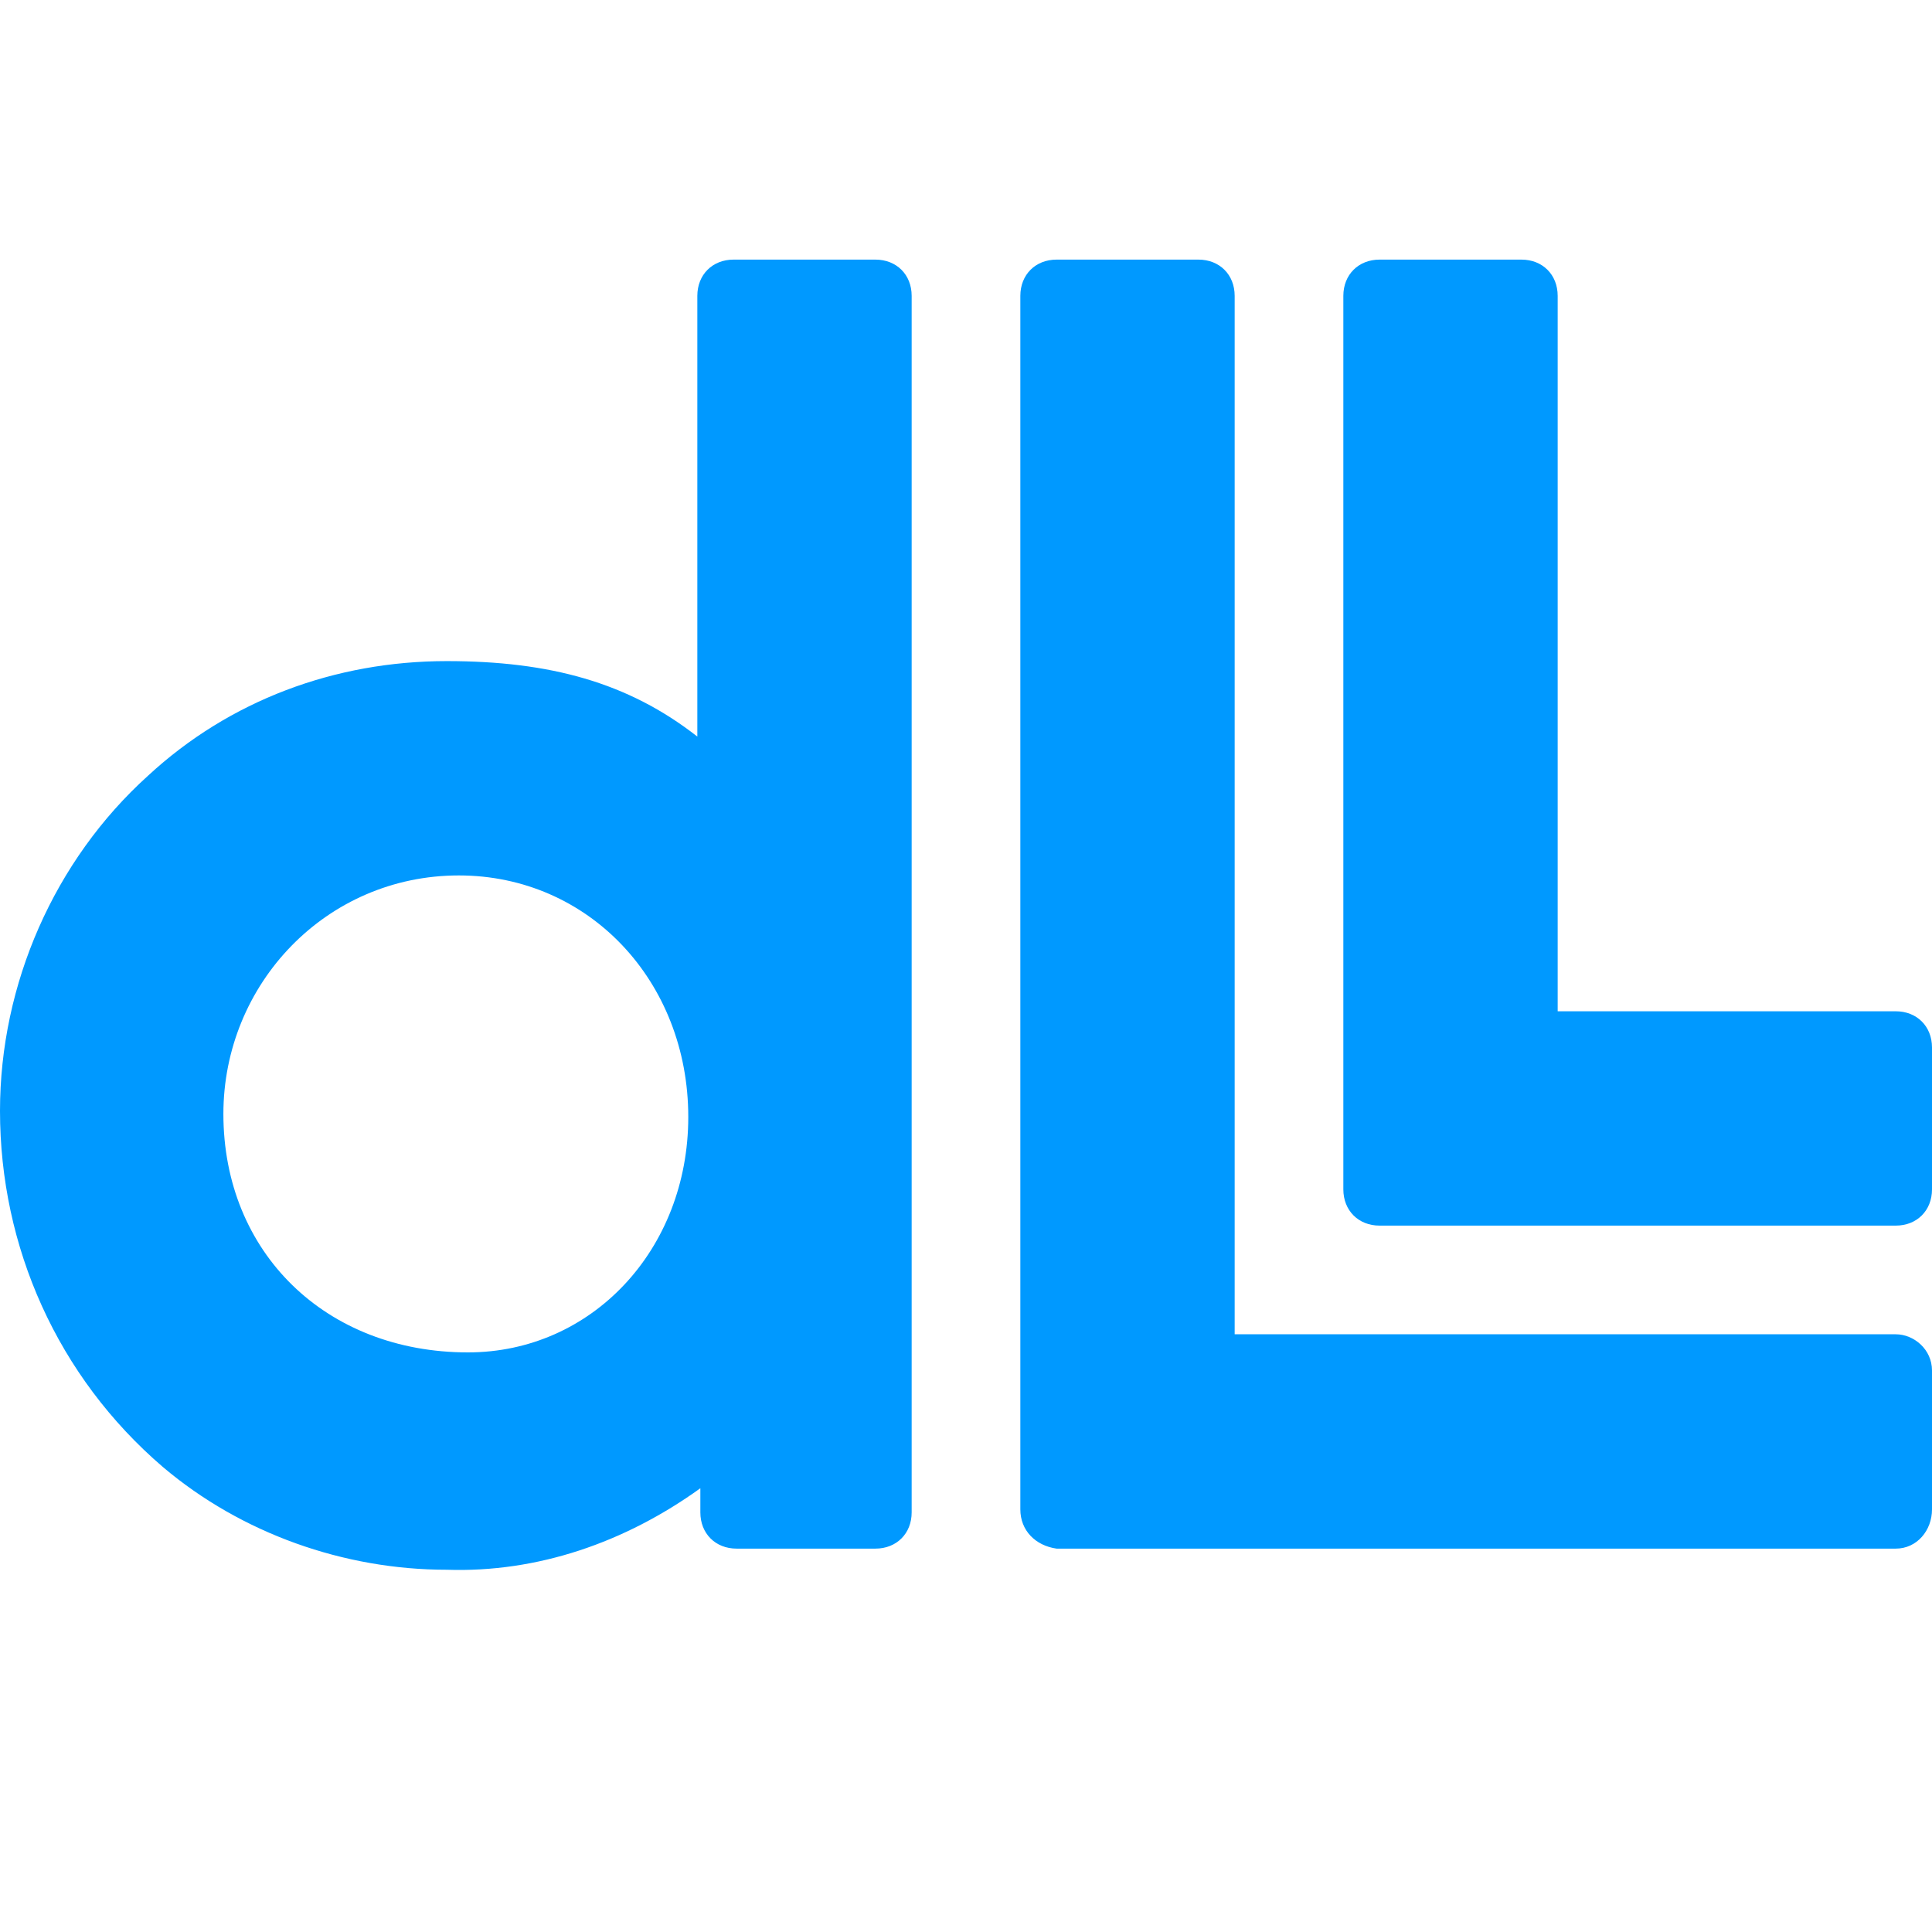 <?xml version="1.0" encoding="utf-8"?>
<svg version="1.1" id="Layer_1" xmlns="http://www.w3.org/2000/svg" xmlns:xlink="http://www.w3.org/1999/xlink" x="0px" y="0px" viewBox="0 0 64 64" style="enable-background:new 0 0 64 64" xml:space="preserve" height="1em" width="1em">
  <style type="text/css">
    .st0{fill:#0099FF}
  </style>
  <g>
    <g>
      <path class="st0" d="M29,8.6h-4.7c-0.7,0-1.2,0.5-1.2,1.2v14.6c-2.3-1.8-4.9-2.5-8.3-2.5c-3.7,0-7.2,1.3-9.9,3.8
			C1.8,28.5,0,32.6,0,36.8c0,4.5,1.9,8.8,5.4,11.8c2.6,2.2,6,3.4,9.4,3.4c3,0.1,5.9-0.9,8.4-2.7v0.8c0,0.7,0.5,1.2,1.2,1.2H29
			c0.7,0,1.2-0.5,1.2-1.2V9.8C30.2,9.1,29.7,8.6,29,8.6z M15.5,44.8L15.5,44.8c-4.7,0-8.1-3.3-8.1-7.9c0-4.3,3.4-7.9,7.8-7.9
			c4.3,0,7.6,3.5,7.6,8C22.8,41.4,19.6,44.8,15.5,44.8z"/>
      <path class="st0" d="M62.8,33.5H51.6V9.8c0-0.7-0.5-1.2-1.2-1.2h-4.7c-0.7,0-1.2,0.5-1.2,1.2v29.6c0,0.7,0.5,1.2,1.2,1.2h17.1
			c0.7,0,1.2-0.5,1.2-1.2v-4.7C64,34,63.5,33.5,62.8,33.5L62.8,33.5z"/>
      <path class="st0" d="M62.8,44.2H40.9V9.8c0-0.7-0.5-1.2-1.2-1.2H35c-0.7,0-1.2,0.5-1.2,1.2V50c0,0.7,0.5,1.2,1.2,1.3h27.8
			c0.7,0,1.2-0.6,1.2-1.3v-4.6C64,44.7,63.4,44.2,62.8,44.2L62.8,44.2z"/>
    </g>
  </g>
</svg>

